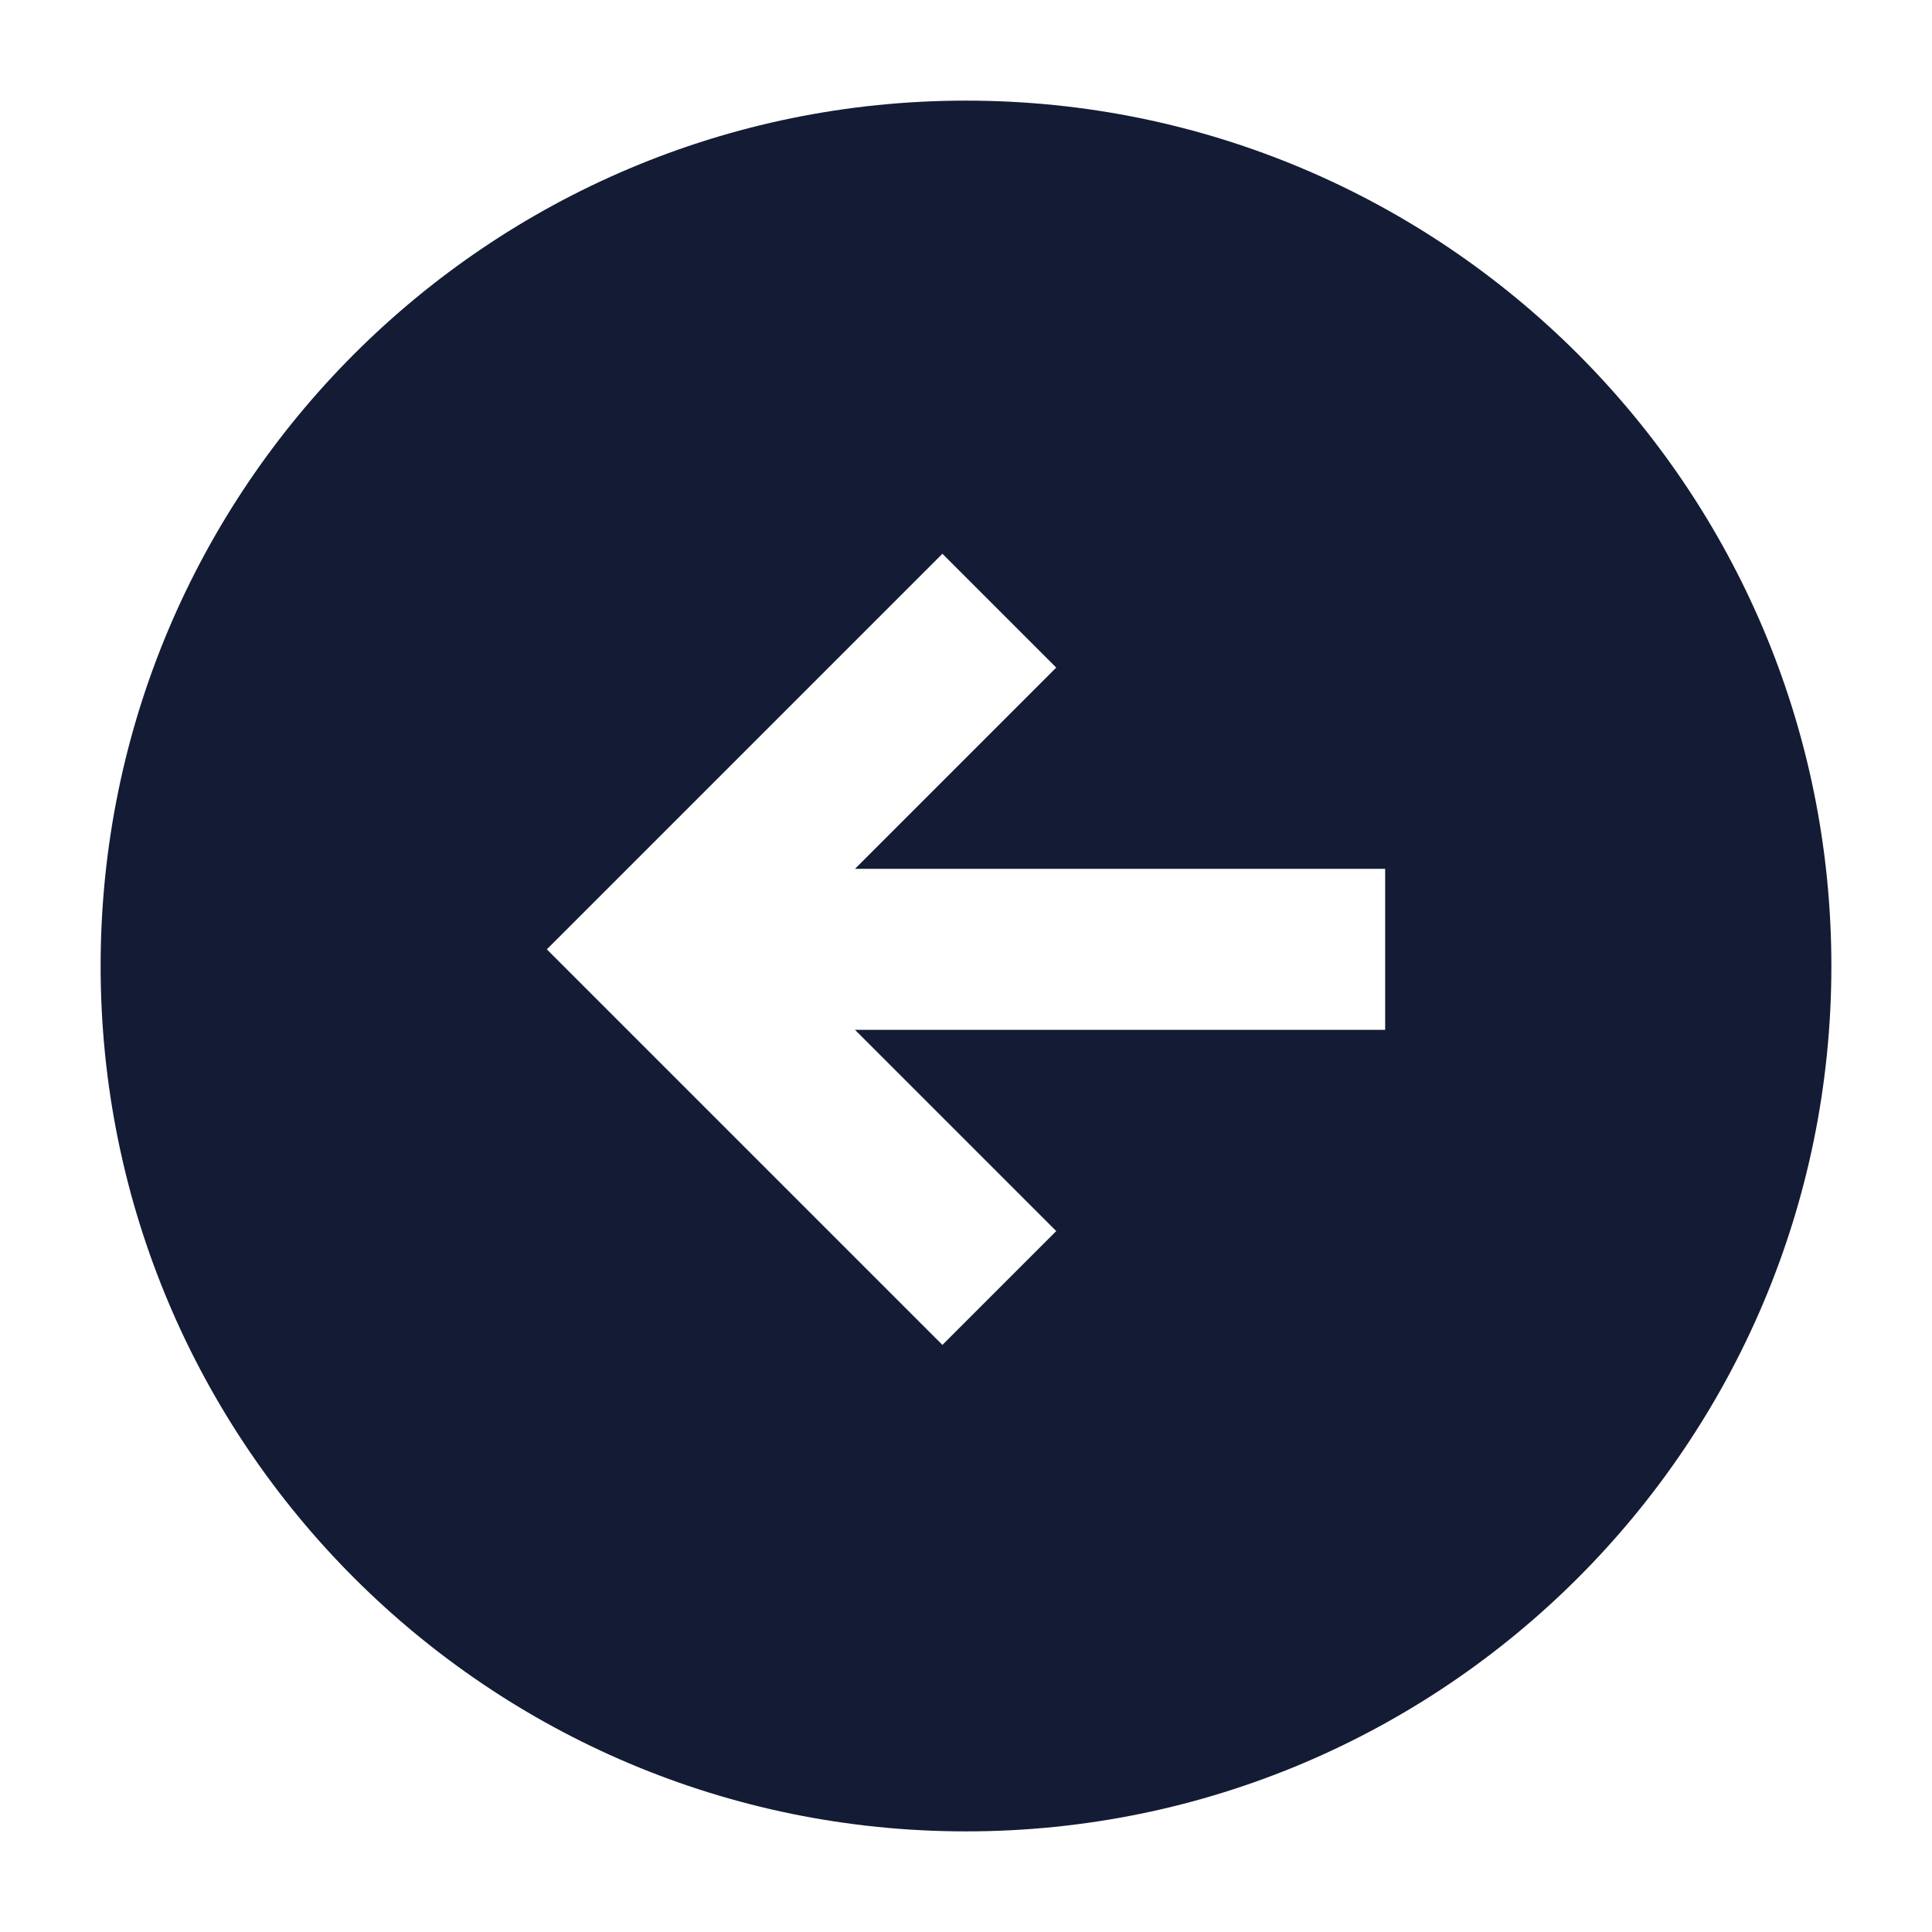 <svg width="24" height="24" viewBox="0 0 24 24" fill="none" xmlns="http://www.w3.org/2000/svg">
<path d="M12 1.25C17.937 1.25 22.75 6.063 22.75 12C22.75 17.937 17.937 22.75 12 22.75C6.063 22.75 1.25 17.937 1.25 12C1.25 6.063 6.063 1.25 12 1.25ZM6.793 11.793L11.707 16.707L13.121 15.293L10.621 12.793H17.207V10.793H10.621L13.121 8.293L11.707 6.879L6.793 11.793Z" fill="#141B34"/>
</svg>
